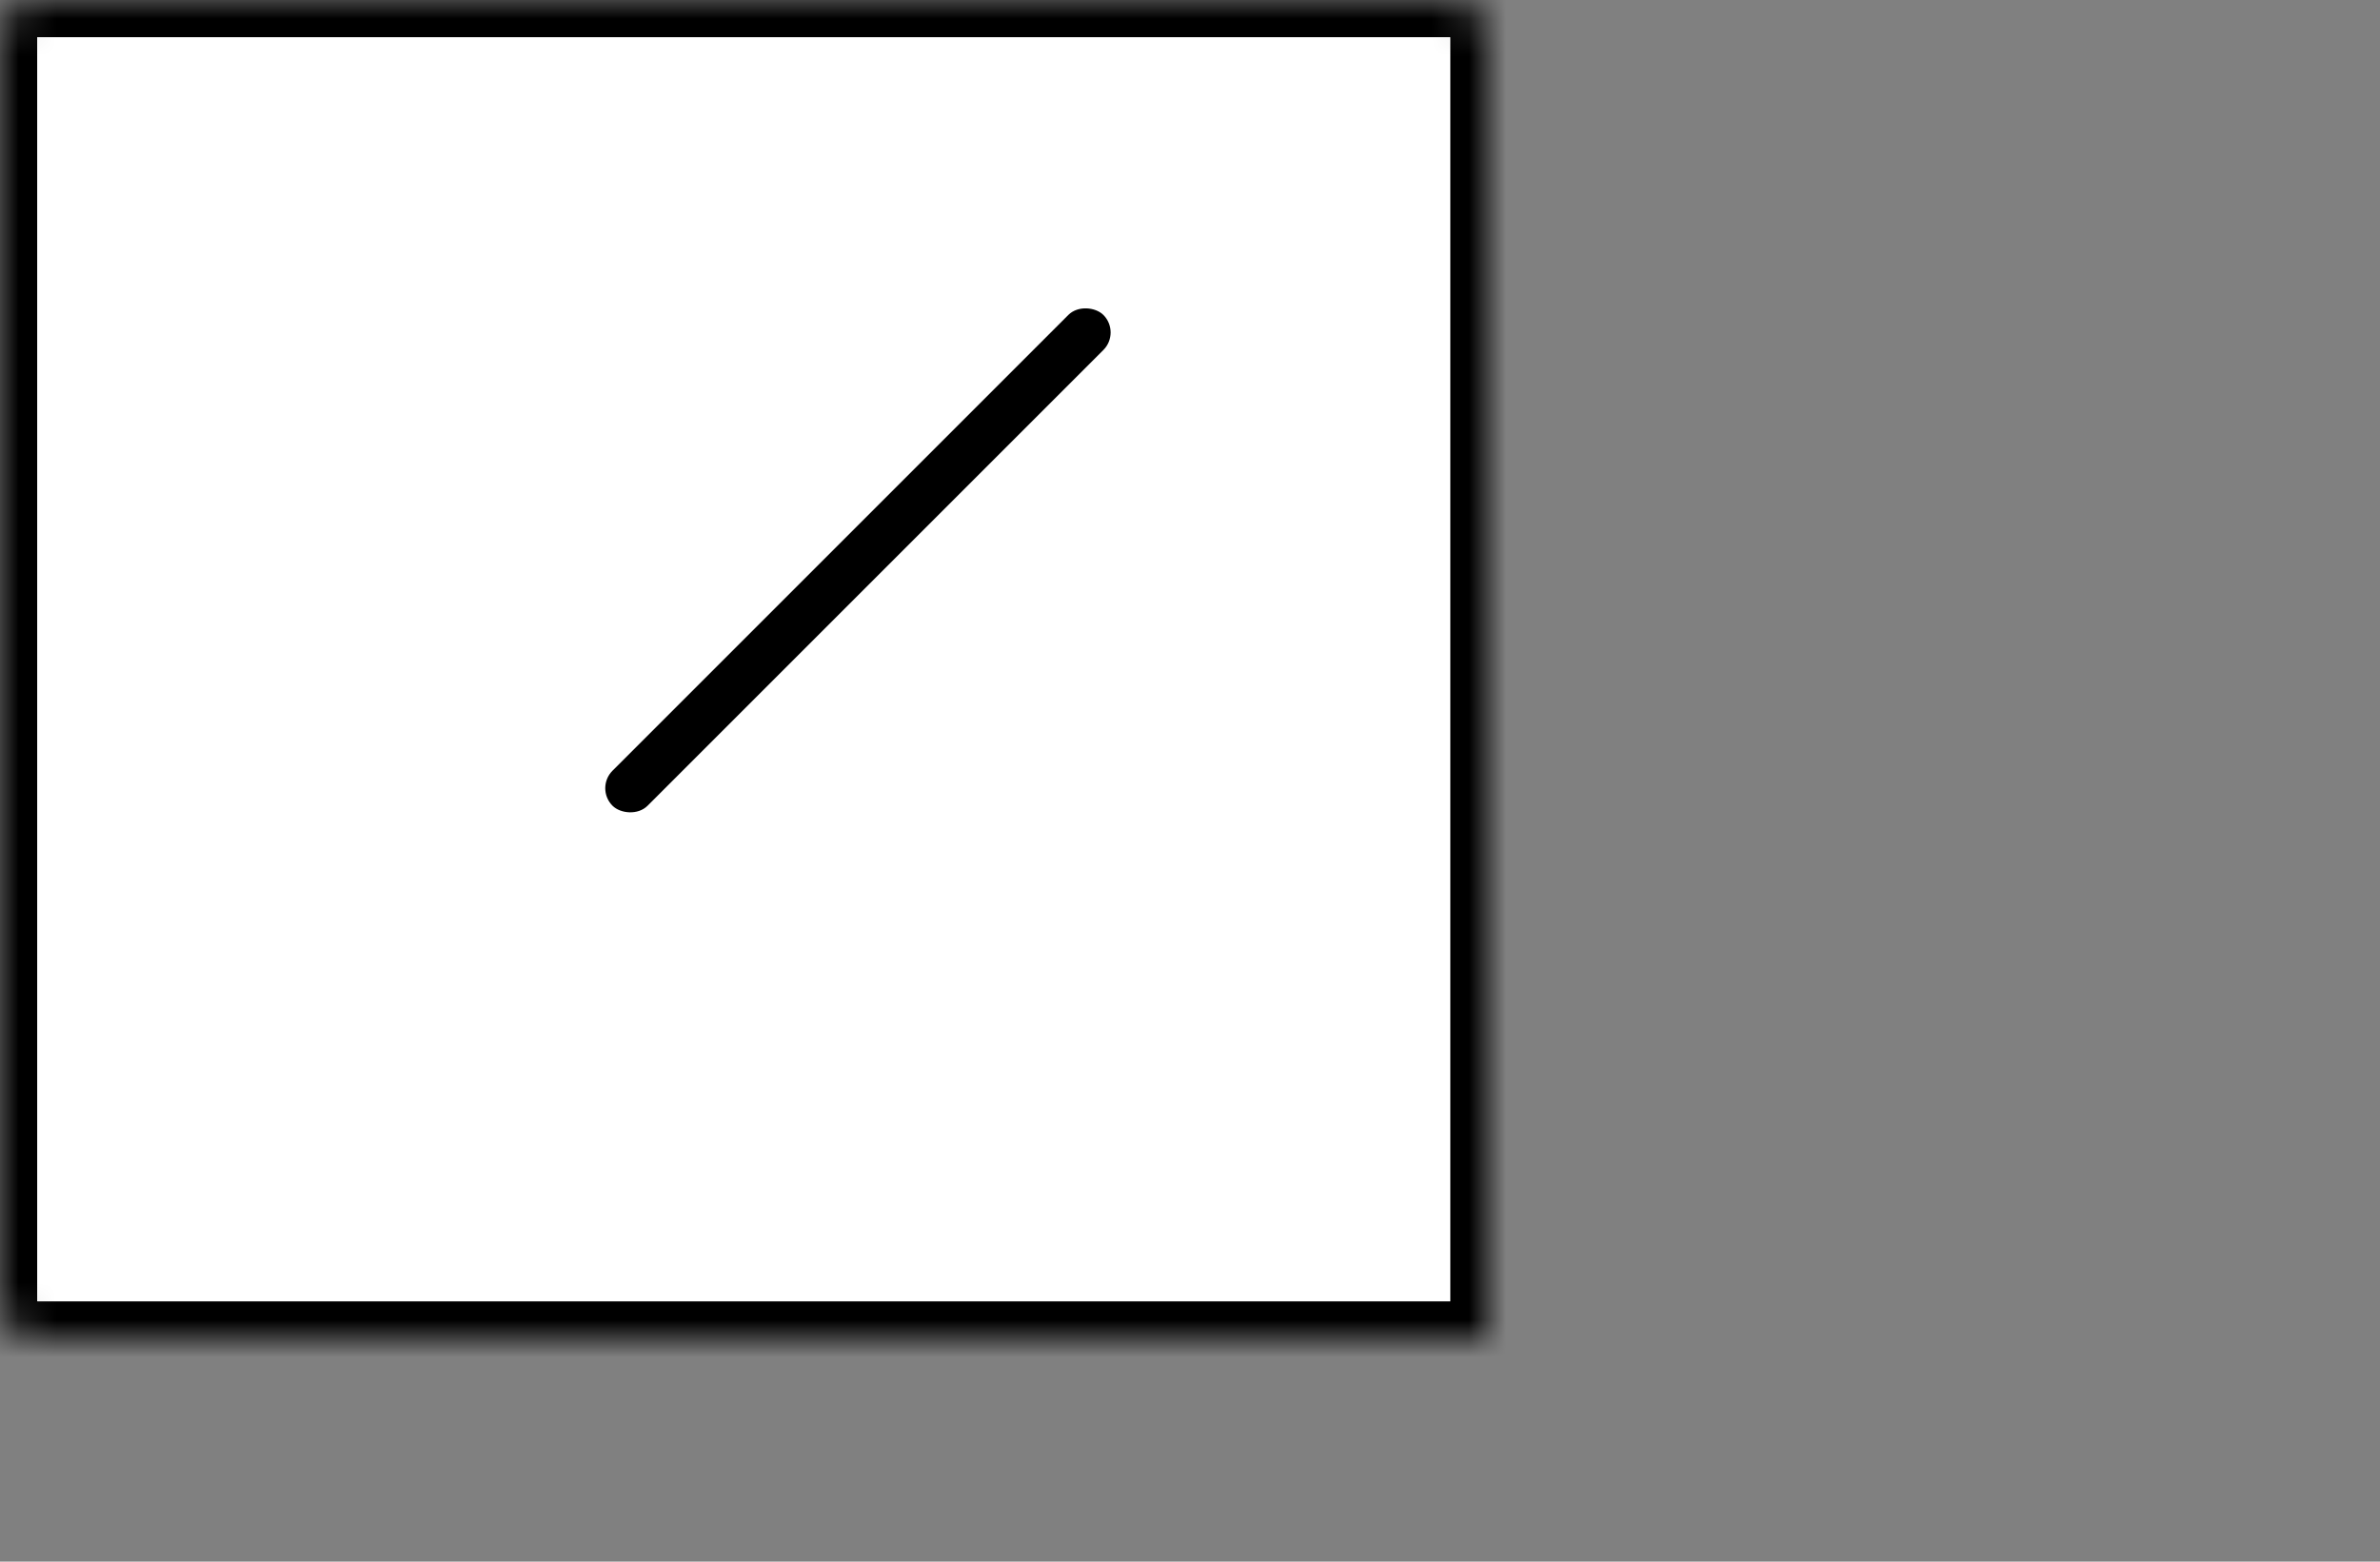 <?xml version="1.0" encoding="UTF-8"?>
<svg width="64px" height="42px" viewBox="0 0 64 42" version="1.1" xmlns="http://www.w3.org/2000/svg" xmlns:xlink="http://www.w3.org/1999/xlink">
    <rect x="0" y="0" width="64" height="42" fill="#808080" stroke="none"/>
    <!-- Generator: Sketch 42 (36781) - http://www.bohemiancoding.com/sketch -->
    <title>xxxhdpi/delivery</title>
    <desc>Created with Sketch.</desc>
    <defs>
        <path d="M0,1 C0,0.448 0.449,0 1.009,0 L38.991,0 C39.548,0 40,0.455 40,1 L40,36 L1.009,36 C0.452,36 0,35.545 0,35 L0,1 Z" id="path-1"></path>
        <mask id="mask-2" maskContentUnits="userSpaceOnUse" maskUnits="objectBoundingBox" x="0" y="0" width="40" height="36" fill="white">
            <use xlink:href="#path-1"></use>
        </mask>
        <ellipse id="path-3" cx="10.667" cy="36" rx="5.333" ry="5.333"></ellipse>
        <mask id="mask-4" maskContentUnits="userSpaceOnUse" maskUnits="objectBoundingBox" x="0" y="0" width="10.667" height="10.667" fill="white">
            <use xlink:href="#path-3"></use>
        </mask>
        <path d="M38.667,8 L48.927,8 C49.479,8 50.285,8.272 50.719,8.601 L56.963,13.333 L63.206,18.065 C63.645,18.397 64,19.113 64,19.674 L64,34.993 C64,35.549 63.56,36 63.007,36 L38.667,36 L38.667,8 Z" id="path-5"></path>
        <mask id="mask-6" maskContentUnits="userSpaceOnUse" maskUnits="objectBoundingBox" x="0" y="0" width="25.333" height="28" fill="white">
            <use xlink:href="#path-5"></use>
        </mask>
        <ellipse id="path-7" cx="50.667" cy="36" rx="5.333" ry="5.333"></ellipse>
        <mask id="mask-8" maskContentUnits="userSpaceOnUse" maskUnits="objectBoundingBox" x="0" y="0" width="10.667" height="10.667" fill="white">
            <use xlink:href="#path-7"></use>
        </mask>
        <rect id="path-9" x="9.855" y="17.969" width="8.761" height="1.333" rx="0.667"></rect>
        <mask id="mask-10" maskContentUnits="userSpaceOnUse" maskUnits="objectBoundingBox" x="0" y="0" width="8.761" height="1.333" fill="white">
            <use xlink:href="#path-9"></use>
        </mask>
    </defs>
    <g id="Page-1" stroke="none" stroke-width="1" fill="none" fill-rule="evenodd">
        <g id="3.0-home" transform="translate(-906, -283)">
            <g id="delivery" transform="translate(906, 283)">
                <g id="Group-5">
                    <g id="Group-4">
                        <g id="Group-3" stroke="#000000" stroke-width="2" fill="#FFFFFF">
                            <use id="Combined-Shape" mask="url(#mask-2)" xlink:href="#path-1"></use>
                            <use id="Oval-4" mask="url(#mask-4)" xlink:href="#path-3"></use>
                            <use id="Combined-Shape" mask="url(#mask-6)" xlink:href="#path-5"></use>
                            <use id="Oval-4" mask="url(#mask-8)" xlink:href="#path-7"></use>
                        </g>
                        <rect id="Rectangle-6" fill="#000000" transform="translate(23.071, 15.071) rotate(-45) translate(-23.071, -15.071) " x="13.738" y="14.404" width="18.667" height="1.333" rx="0.667"></rect>
                        <use id="Rectangle-6" stroke="#000000" mask="url(#mask-10)" stroke-width="2" transform="translate(14.236, 18.636) scale(-1, 1) rotate(-45) translate(-14.236, -18.636) " xlink:href="#path-9"></use>
                    </g>
                </g>
            </g>
        </g>
    </g>
</svg>